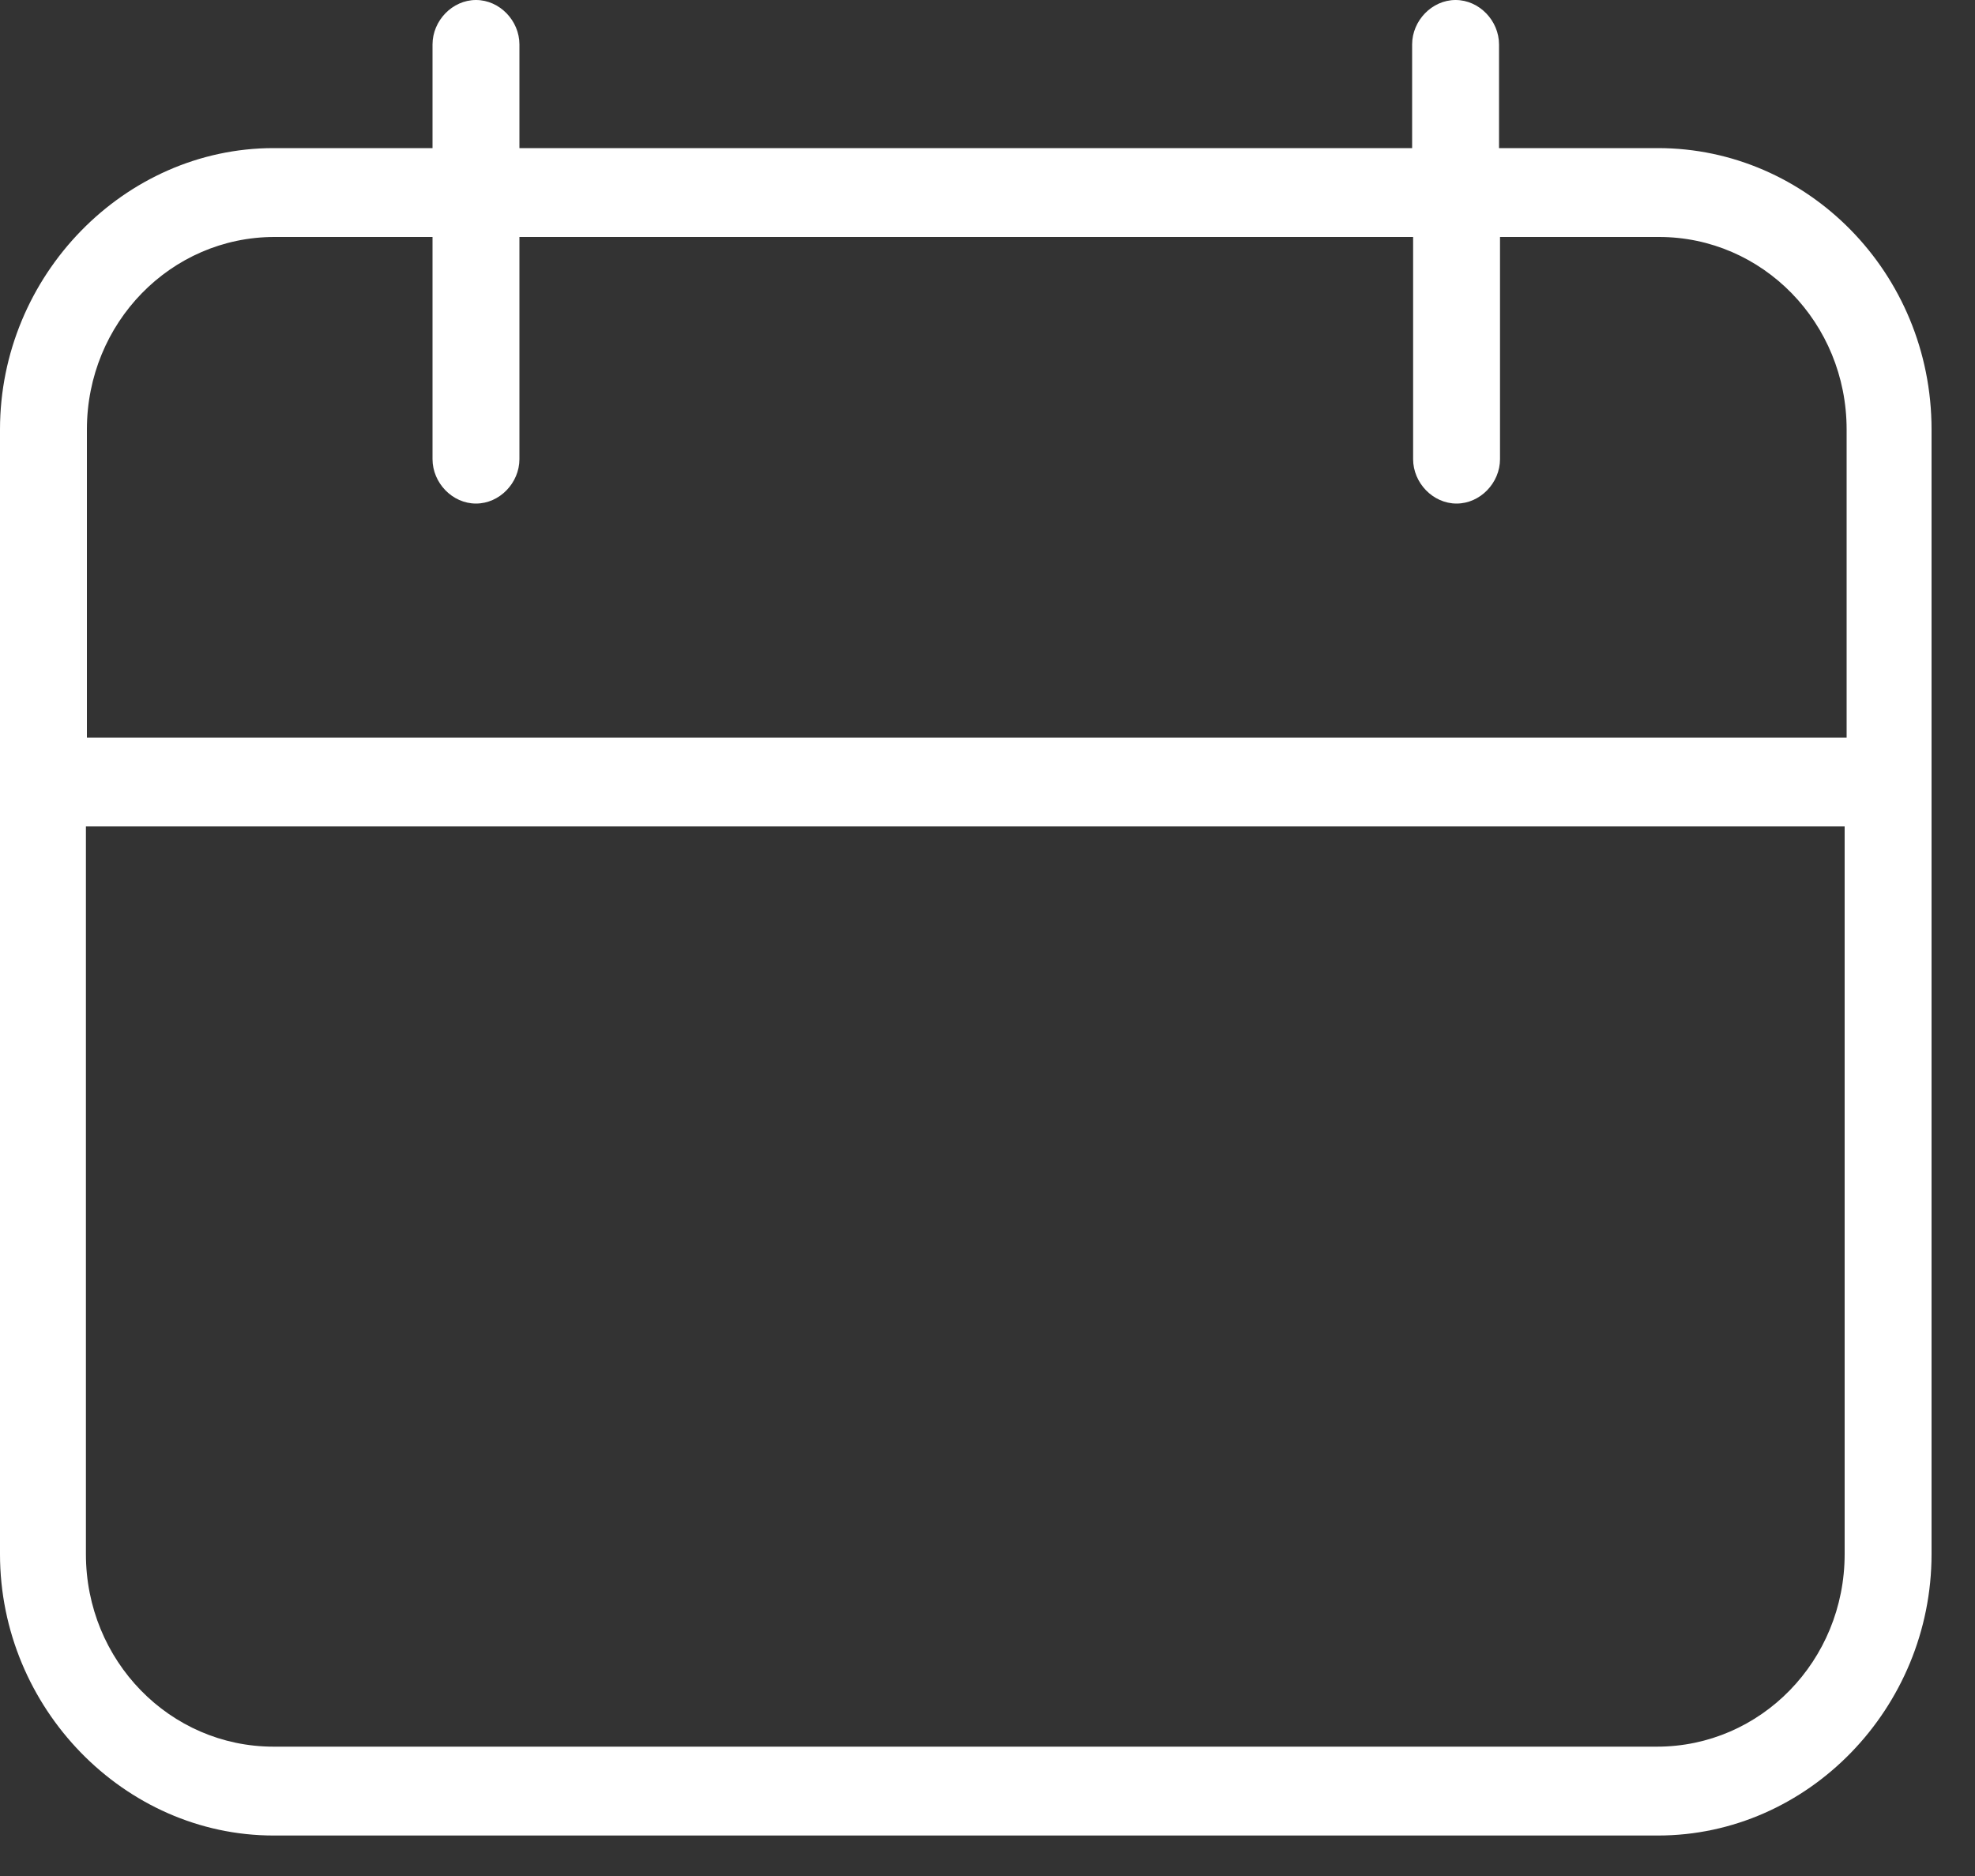 <svg width="20" height="19" viewBox="0 0 20 19" fill="none" xmlns="http://www.w3.org/2000/svg">
<rect x="0" y="0" width="20" height="19" fill="#333333" stroke="none"/>
<g clip-path="url(#clip0_5_26)">
<path d="M16.79 1.5H15.18V0.45C15.18 0.21 14.98 0 14.74 0C14.5 0 14.3 0.21 14.3 0.45V1.5H5.26V0.45C5.26 0.21 5.06 0 4.82 0C4.58 0 4.38 0.21 4.38 0.45V1.5H2.77C1.26 1.5 0 2.79 0 4.35V15.74C0 17.3 1.26 18.59 2.77 18.59H16.79C18.31 18.59 19.56 17.3 19.56 15.74V4.35C19.56 2.76 18.3 1.5 16.79 1.5ZM2.77 2.4H4.38V4.65C4.38 4.89 4.58 5.1 4.82 5.1C5.06 5.1 5.26 4.89 5.26 4.65V2.4H14.31V4.65C14.31 4.89 14.51 5.1 14.75 5.1C14.99 5.1 15.19 4.89 15.19 4.65V2.4H16.8C17.85 2.4 18.7 3.27 18.7 4.35V7.47H0.88V4.35C0.88 3.27 1.73 2.4 2.78 2.4H2.77ZM16.79 17.69H2.77C1.72 17.69 0.87 16.82 0.87 15.74V8.37H18.68V15.74C18.68 16.82 17.83 17.69 16.78 17.69H16.79Z" fill="white"/>
</g>
<defs>
<clipPath id="clip0_5_26">
<rect width="19.57" height="18.59" fill="white"/>
</clipPath>
</defs>
</svg>
